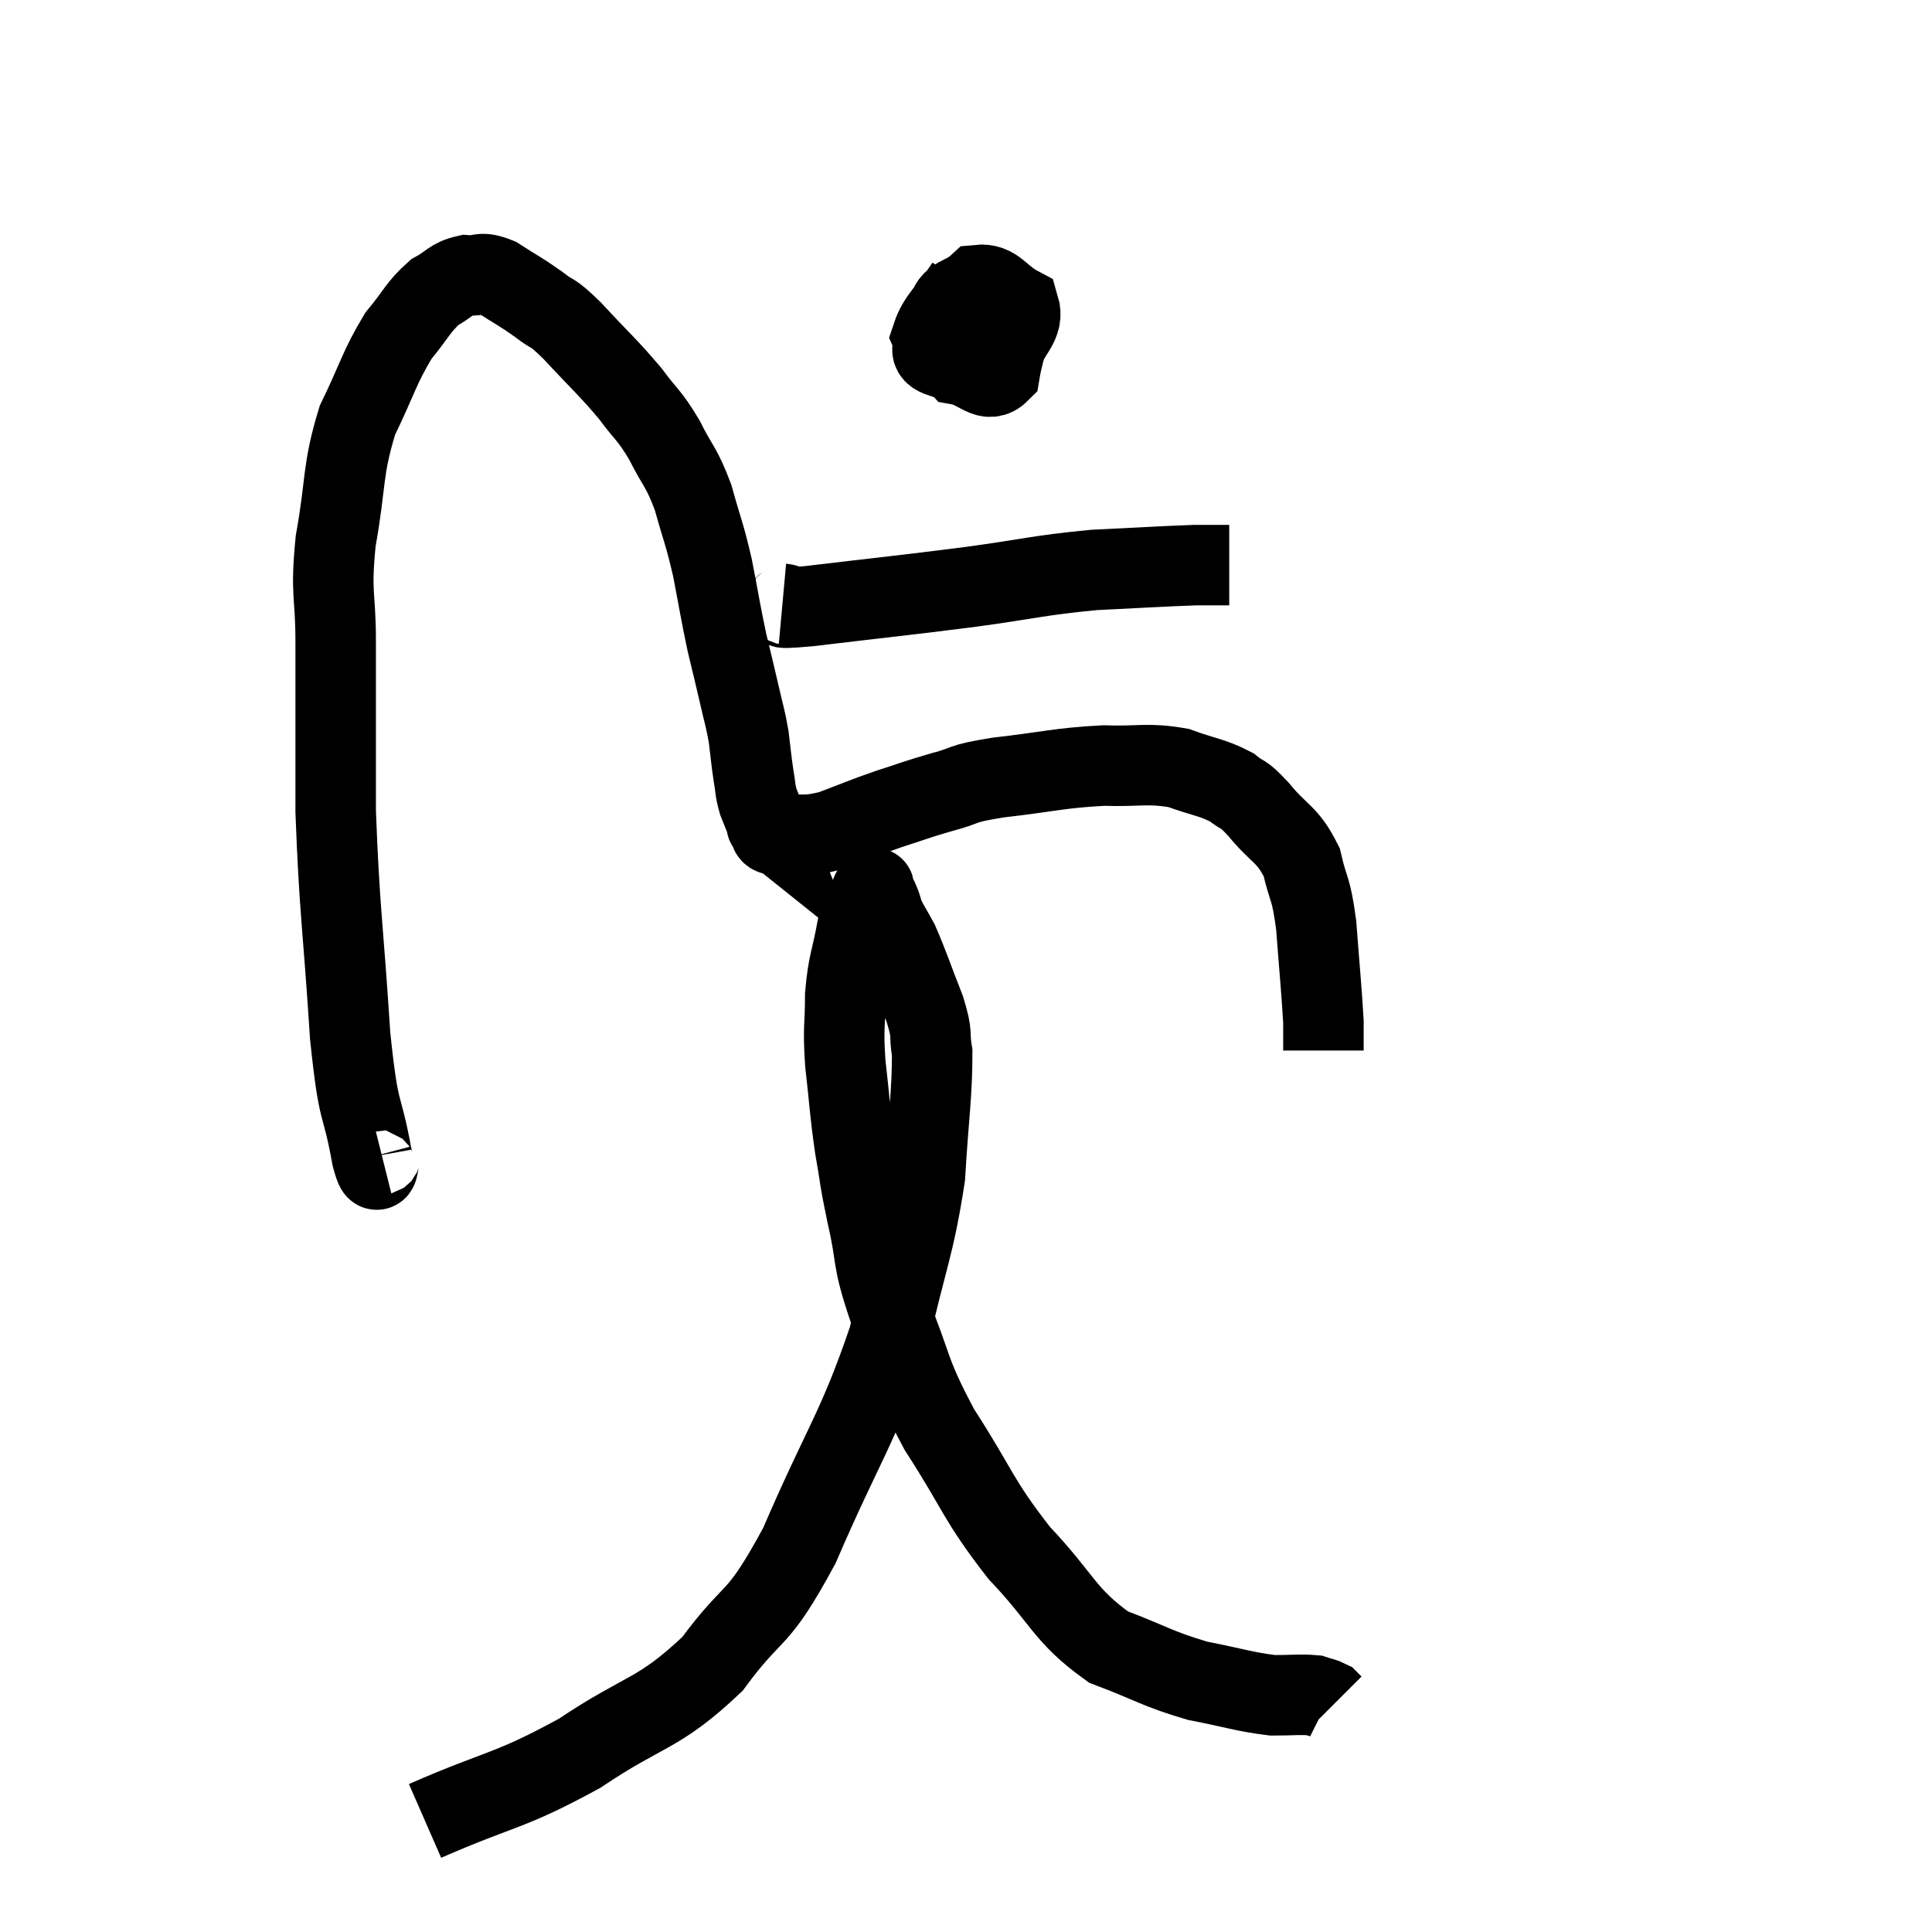 <svg width="48" height="48" viewBox="0 0 48 48" xmlns="http://www.w3.org/2000/svg"><path d="M 9.48 28.68 C 9.36 28.71, 9.435 29.475, 9.24 28.74 C 8.97 27.24, 8.925 27.885, 8.7 25.74 C 8.52 22.95, 8.43 22.605, 8.34 20.16 C 8.34 18.06, 8.34 17.64, 8.34 15.96 C 8.34 14.7, 8.205 14.82, 8.34 13.44 C 8.61 11.94, 8.49 11.715, 8.88 10.44 C 9.39 9.39, 9.42 9.135, 9.9 8.34 C 10.35 7.8, 10.38 7.635, 10.8 7.26 C 11.19 7.05, 11.19 6.93, 11.58 6.84 C 11.97 6.87, 11.91 6.72, 12.36 6.9 C 12.87 7.23, 12.915 7.23, 13.38 7.56 C 13.8 7.89, 13.65 7.665, 14.22 8.22 C 14.94 9, 15.09 9.105, 15.66 9.78 C 16.08 10.35, 16.11 10.275, 16.5 10.92 C 16.86 11.64, 16.92 11.565, 17.22 12.36 C 17.46 13.23, 17.49 13.2, 17.7 14.1 C 17.88 15.03, 17.895 15.18, 18.06 15.96 C 18.21 16.59, 18.225 16.635, 18.36 17.22 C 18.48 17.76, 18.51 17.79, 18.6 18.3 C 18.66 18.78, 18.66 18.855, 18.72 19.26 C 18.78 19.59, 18.75 19.605, 18.84 19.92 C 18.96 20.22, 19.02 20.37, 19.08 20.52 C 19.08 20.52, 19.005 20.46, 19.08 20.52 C 19.23 20.64, 18.99 20.73, 19.38 20.76 C 20.01 20.7, 19.965 20.805, 20.64 20.64 C 21.36 20.37, 21.39 20.34, 22.08 20.1 C 22.74 19.89, 22.725 19.875, 23.4 19.68 C 24.09 19.5, 23.775 19.485, 24.78 19.32 C 26.1 19.17, 26.295 19.08, 27.42 19.02 C 28.35 19.05, 28.485 18.945, 29.28 19.08 C 29.94 19.32, 30.105 19.305, 30.6 19.56 C 30.93 19.83, 30.825 19.635, 31.26 20.1 C 31.8 20.76, 31.98 20.7, 32.34 21.42 C 32.52 22.2, 32.565 21.99, 32.7 22.98 C 32.79 24.18, 32.835 24.6, 32.88 25.38 C 32.88 25.74, 32.88 25.92, 32.88 26.1 L 32.88 26.1" fill="none" stroke="black" stroke-width="2"></path><path d="M 24 7.08 C 23.58 7.71, 23.31 7.89, 23.16 8.34 C 23.28 8.61, 22.98 8.745, 23.4 8.88 C 24.12 8.88, 24.36 9.195, 24.84 8.88 C 25.08 8.25, 25.455 8.07, 25.32 7.62 C 24.81 7.35, 24.75 7.035, 24.3 7.08 C 23.91 7.44, 23.64 7.305, 23.52 7.8 C 23.67 8.43, 23.49 8.7, 23.82 9.06 C 24.33 9.15, 24.525 9.555, 24.84 9.24 C 24.96 8.52, 25.2 8.145, 25.08 7.8 C 24.72 7.83, 24.72 7.59, 24.36 7.86 L 23.64 8.88" fill="none" stroke="black" stroke-width="2"></path><path d="M 19.44 15 C 19.77 15.03, 18.93 15.165, 20.1 15.06 C 22.11 14.82, 22.35 14.805, 24.12 14.58 C 25.65 14.37, 25.785 14.295, 27.18 14.16 C 28.44 14.1, 28.86 14.07, 29.7 14.04 L 30.54 14.04" fill="none" stroke="black" stroke-width="2"></path><path d="M 10.56 45.24 C 12.48 44.4, 12.615 44.535, 14.4 43.56 C 16.05 42.45, 16.335 42.63, 17.7 41.34 C 18.78 39.87, 18.765 40.425, 19.86 38.4 C 20.97 35.82, 21.3 35.535, 22.08 33.24 C 22.53 31.23, 22.71 30.99, 22.98 29.22 C 23.07 27.69, 23.16 27.195, 23.16 26.16 C 23.07 25.62, 23.19 25.77, 22.98 25.08 C 22.65 24.24, 22.575 23.985, 22.32 23.4 C 22.14 23.07, 22.08 22.995, 21.96 22.74 C 21.9 22.56, 21.9 22.515, 21.84 22.38 C 21.78 22.29, 21.75 22.245, 21.72 22.2 C 21.72 22.2, 21.735 22.215, 21.72 22.2 C 21.69 22.17, 21.765 21.93, 21.66 22.14 C 21.48 22.59, 21.465 22.395, 21.3 23.04 C 21.15 23.88, 21.075 23.88, 21 24.72 C 21 25.56, 20.94 25.455, 21 26.4 C 21.12 27.45, 21.105 27.555, 21.24 28.5 C 21.39 29.34, 21.33 29.175, 21.54 30.18 C 21.81 31.35, 21.63 31.185, 22.08 32.52 C 22.71 34.02, 22.53 34.005, 23.34 35.52 C 24.33 37.05, 24.27 37.23, 25.32 38.58 C 26.43 39.75, 26.43 40.125, 27.54 40.92 C 28.65 41.34, 28.74 41.46, 29.76 41.76 C 30.69 41.94, 30.9 42.03, 31.62 42.12 C 32.13 42.12, 32.295 42.09, 32.64 42.12 C 32.82 42.18, 32.88 42.18, 33 42.24 L 33.12 42.36" fill="none" stroke="black" stroke-width="2"></path></svg>